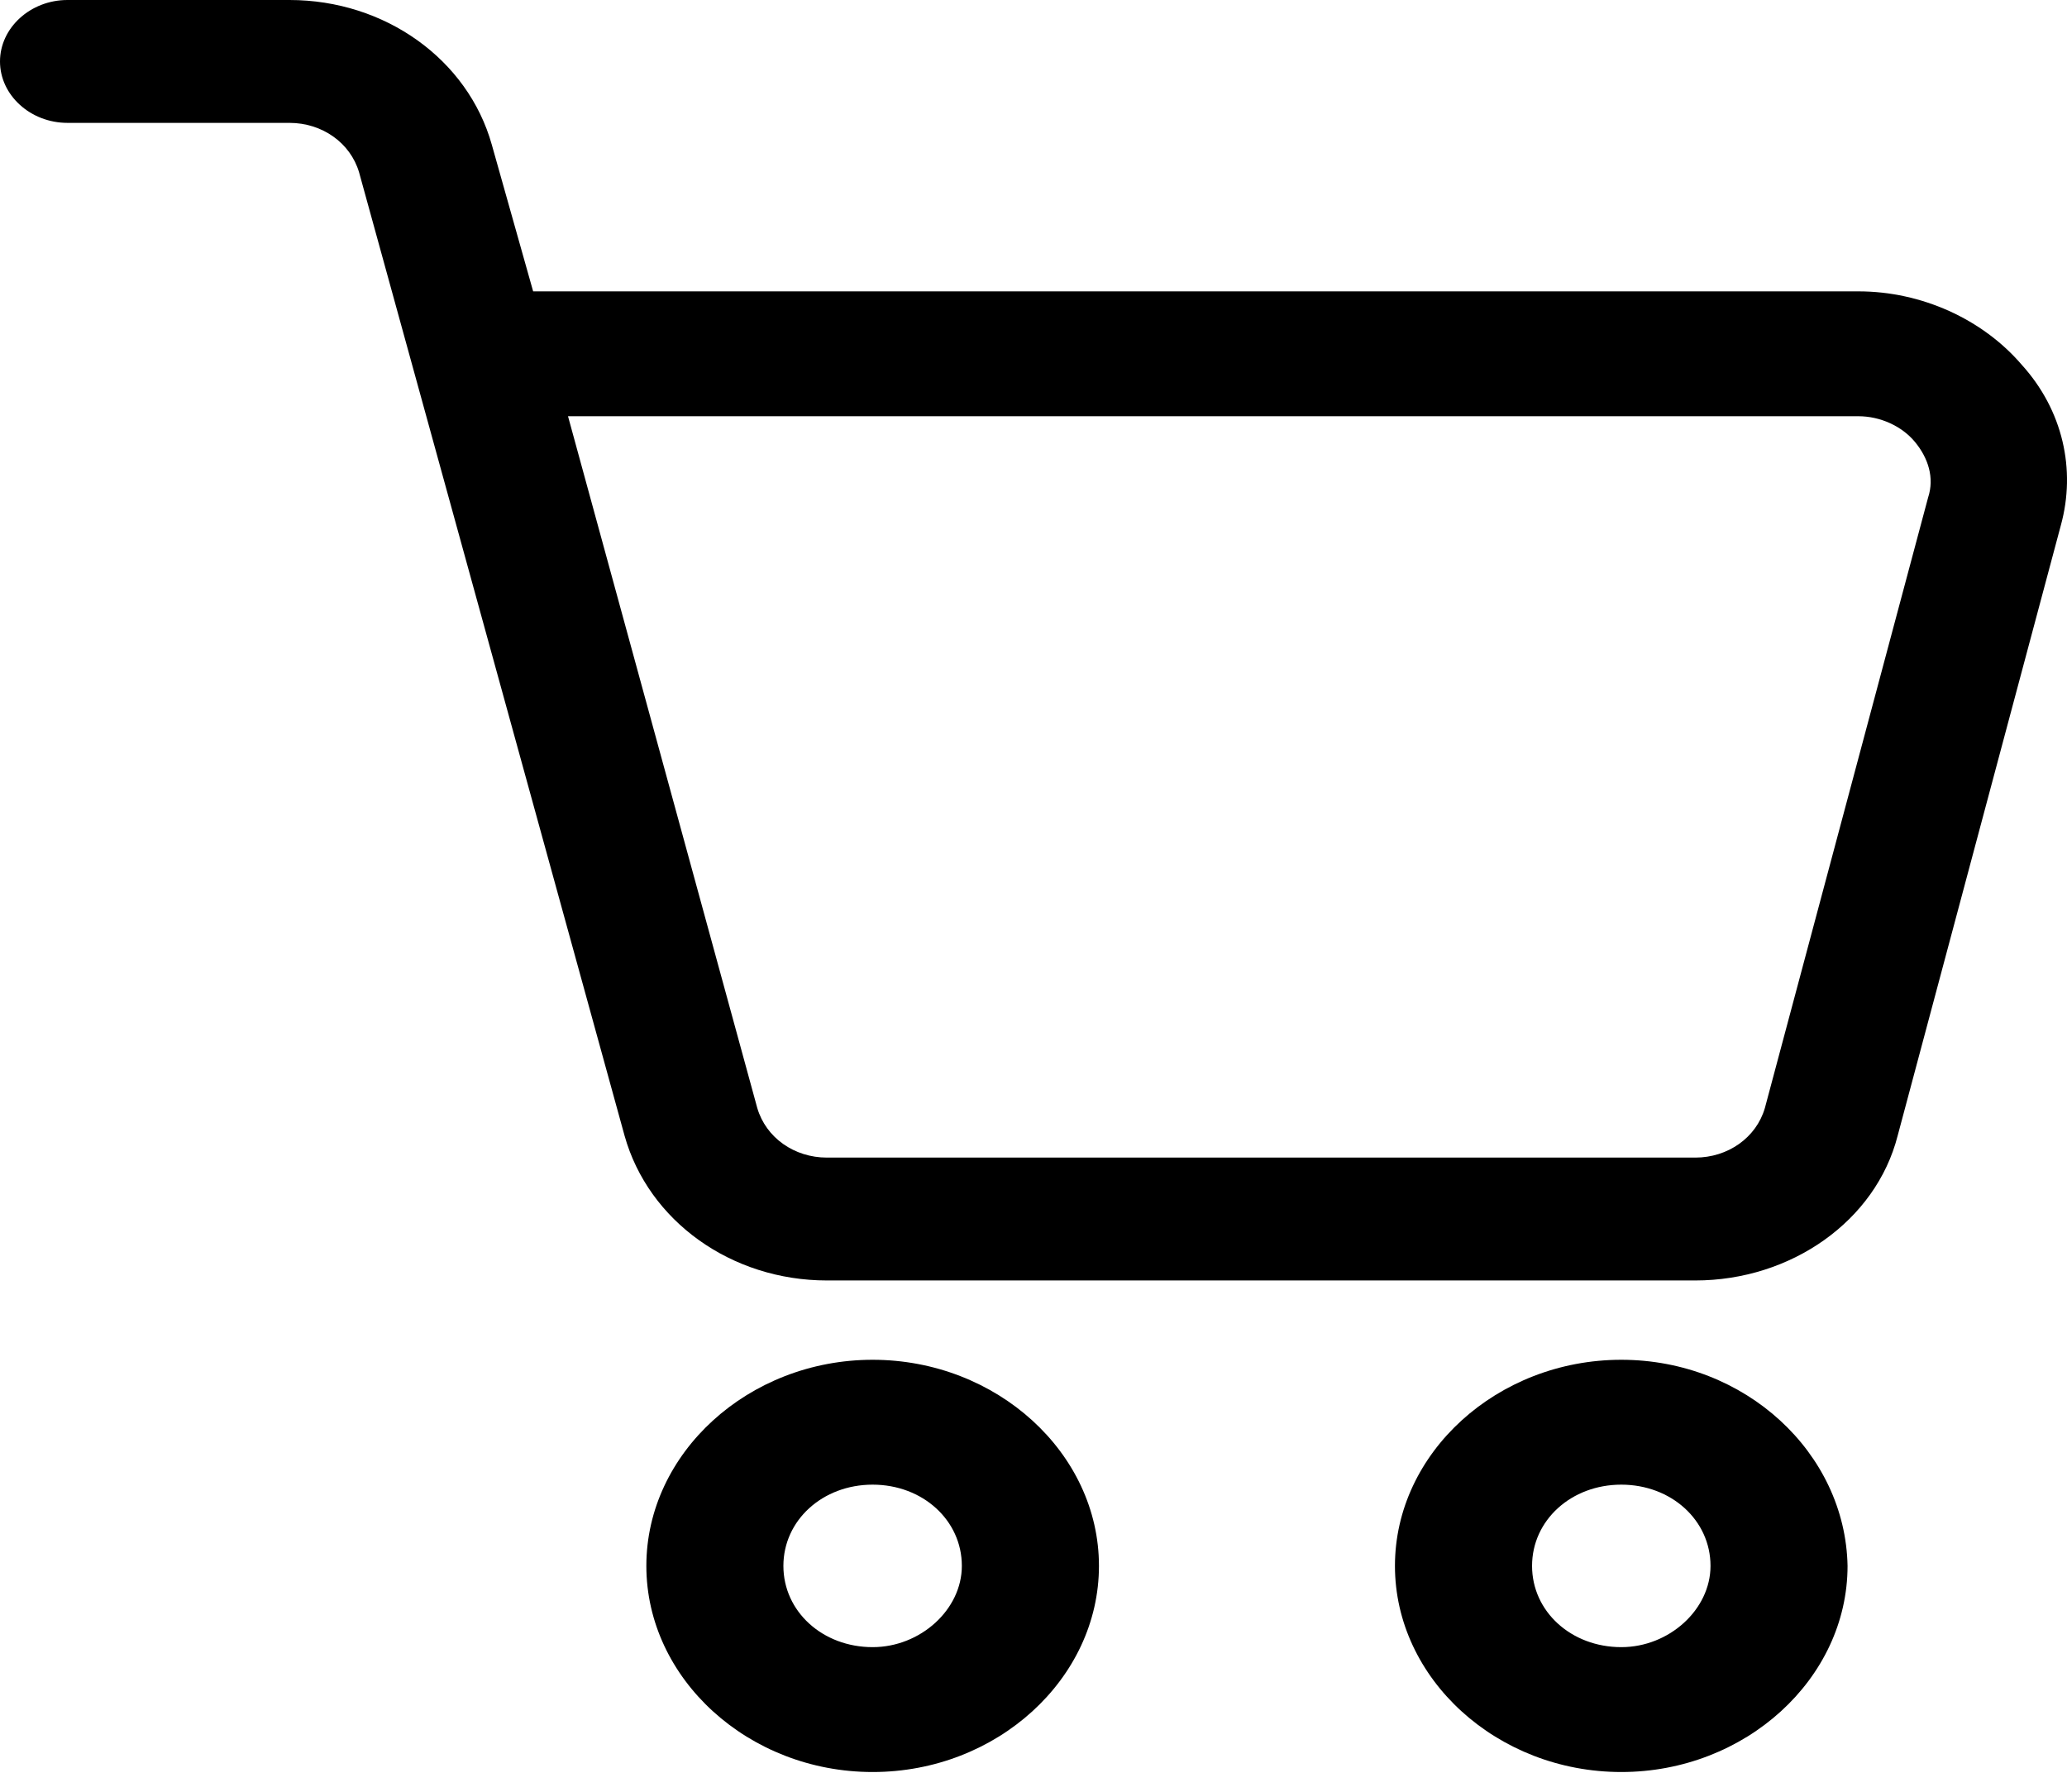 <svg width="30" height="26" viewBox="0 0 30 26" fill="none" xmlns="http://www.w3.org/2000/svg">
<path d="M29.342 5.292C28.774 4.631 27.889 4.228 26.973 4.228H7.738L7.138 2.1C6.791 0.863 5.59 0 4.201 0H0.979C0.442 0 0 0.403 0 0.892C0 1.381 0.442 1.783 0.979 1.783H4.201C4.674 1.783 5.085 2.071 5.212 2.502L9.065 16.481C9.412 17.718 10.613 18.581 12.002 18.581H24.605C25.994 18.581 27.226 17.718 27.542 16.481L29.911 7.622C30.132 6.817 29.942 5.954 29.342 5.292H29.342ZM27.984 7.22L25.615 16.079C25.489 16.51 25.078 16.798 24.605 16.798H12.002C11.528 16.798 11.118 16.51 10.991 16.079L8.244 6.04H26.973C27.289 6.04 27.605 6.184 27.794 6.414C27.984 6.644 28.079 6.932 27.984 7.22L27.984 7.22Z" fill="black"/>
<path d="M12.665 19.732C10.865 19.732 9.381 21.084 9.381 22.723C9.381 24.363 10.865 25.714 12.665 25.714C14.466 25.715 15.95 24.363 15.95 22.723C15.95 21.084 14.466 19.732 12.665 19.732V19.732ZM12.665 23.902C11.939 23.902 11.37 23.385 11.37 22.723C11.37 22.061 11.939 21.544 12.665 21.544C13.392 21.544 13.96 22.061 13.96 22.723C13.96 23.356 13.36 23.902 12.665 23.902Z" fill="black"/>
<path d="M23.531 19.732C21.73 19.732 20.246 21.084 20.246 22.723C20.246 24.363 21.73 25.714 23.531 25.714C25.331 25.714 26.815 24.362 26.815 22.723C26.784 21.084 25.331 19.732 23.531 19.732V19.732ZM23.531 23.902C22.804 23.902 22.236 23.385 22.236 22.723C22.236 22.061 22.804 21.544 23.531 21.544C24.257 21.544 24.826 22.061 24.826 22.723C24.826 23.356 24.226 23.902 23.531 23.902V23.902Z" fill="black"/>
</svg>
